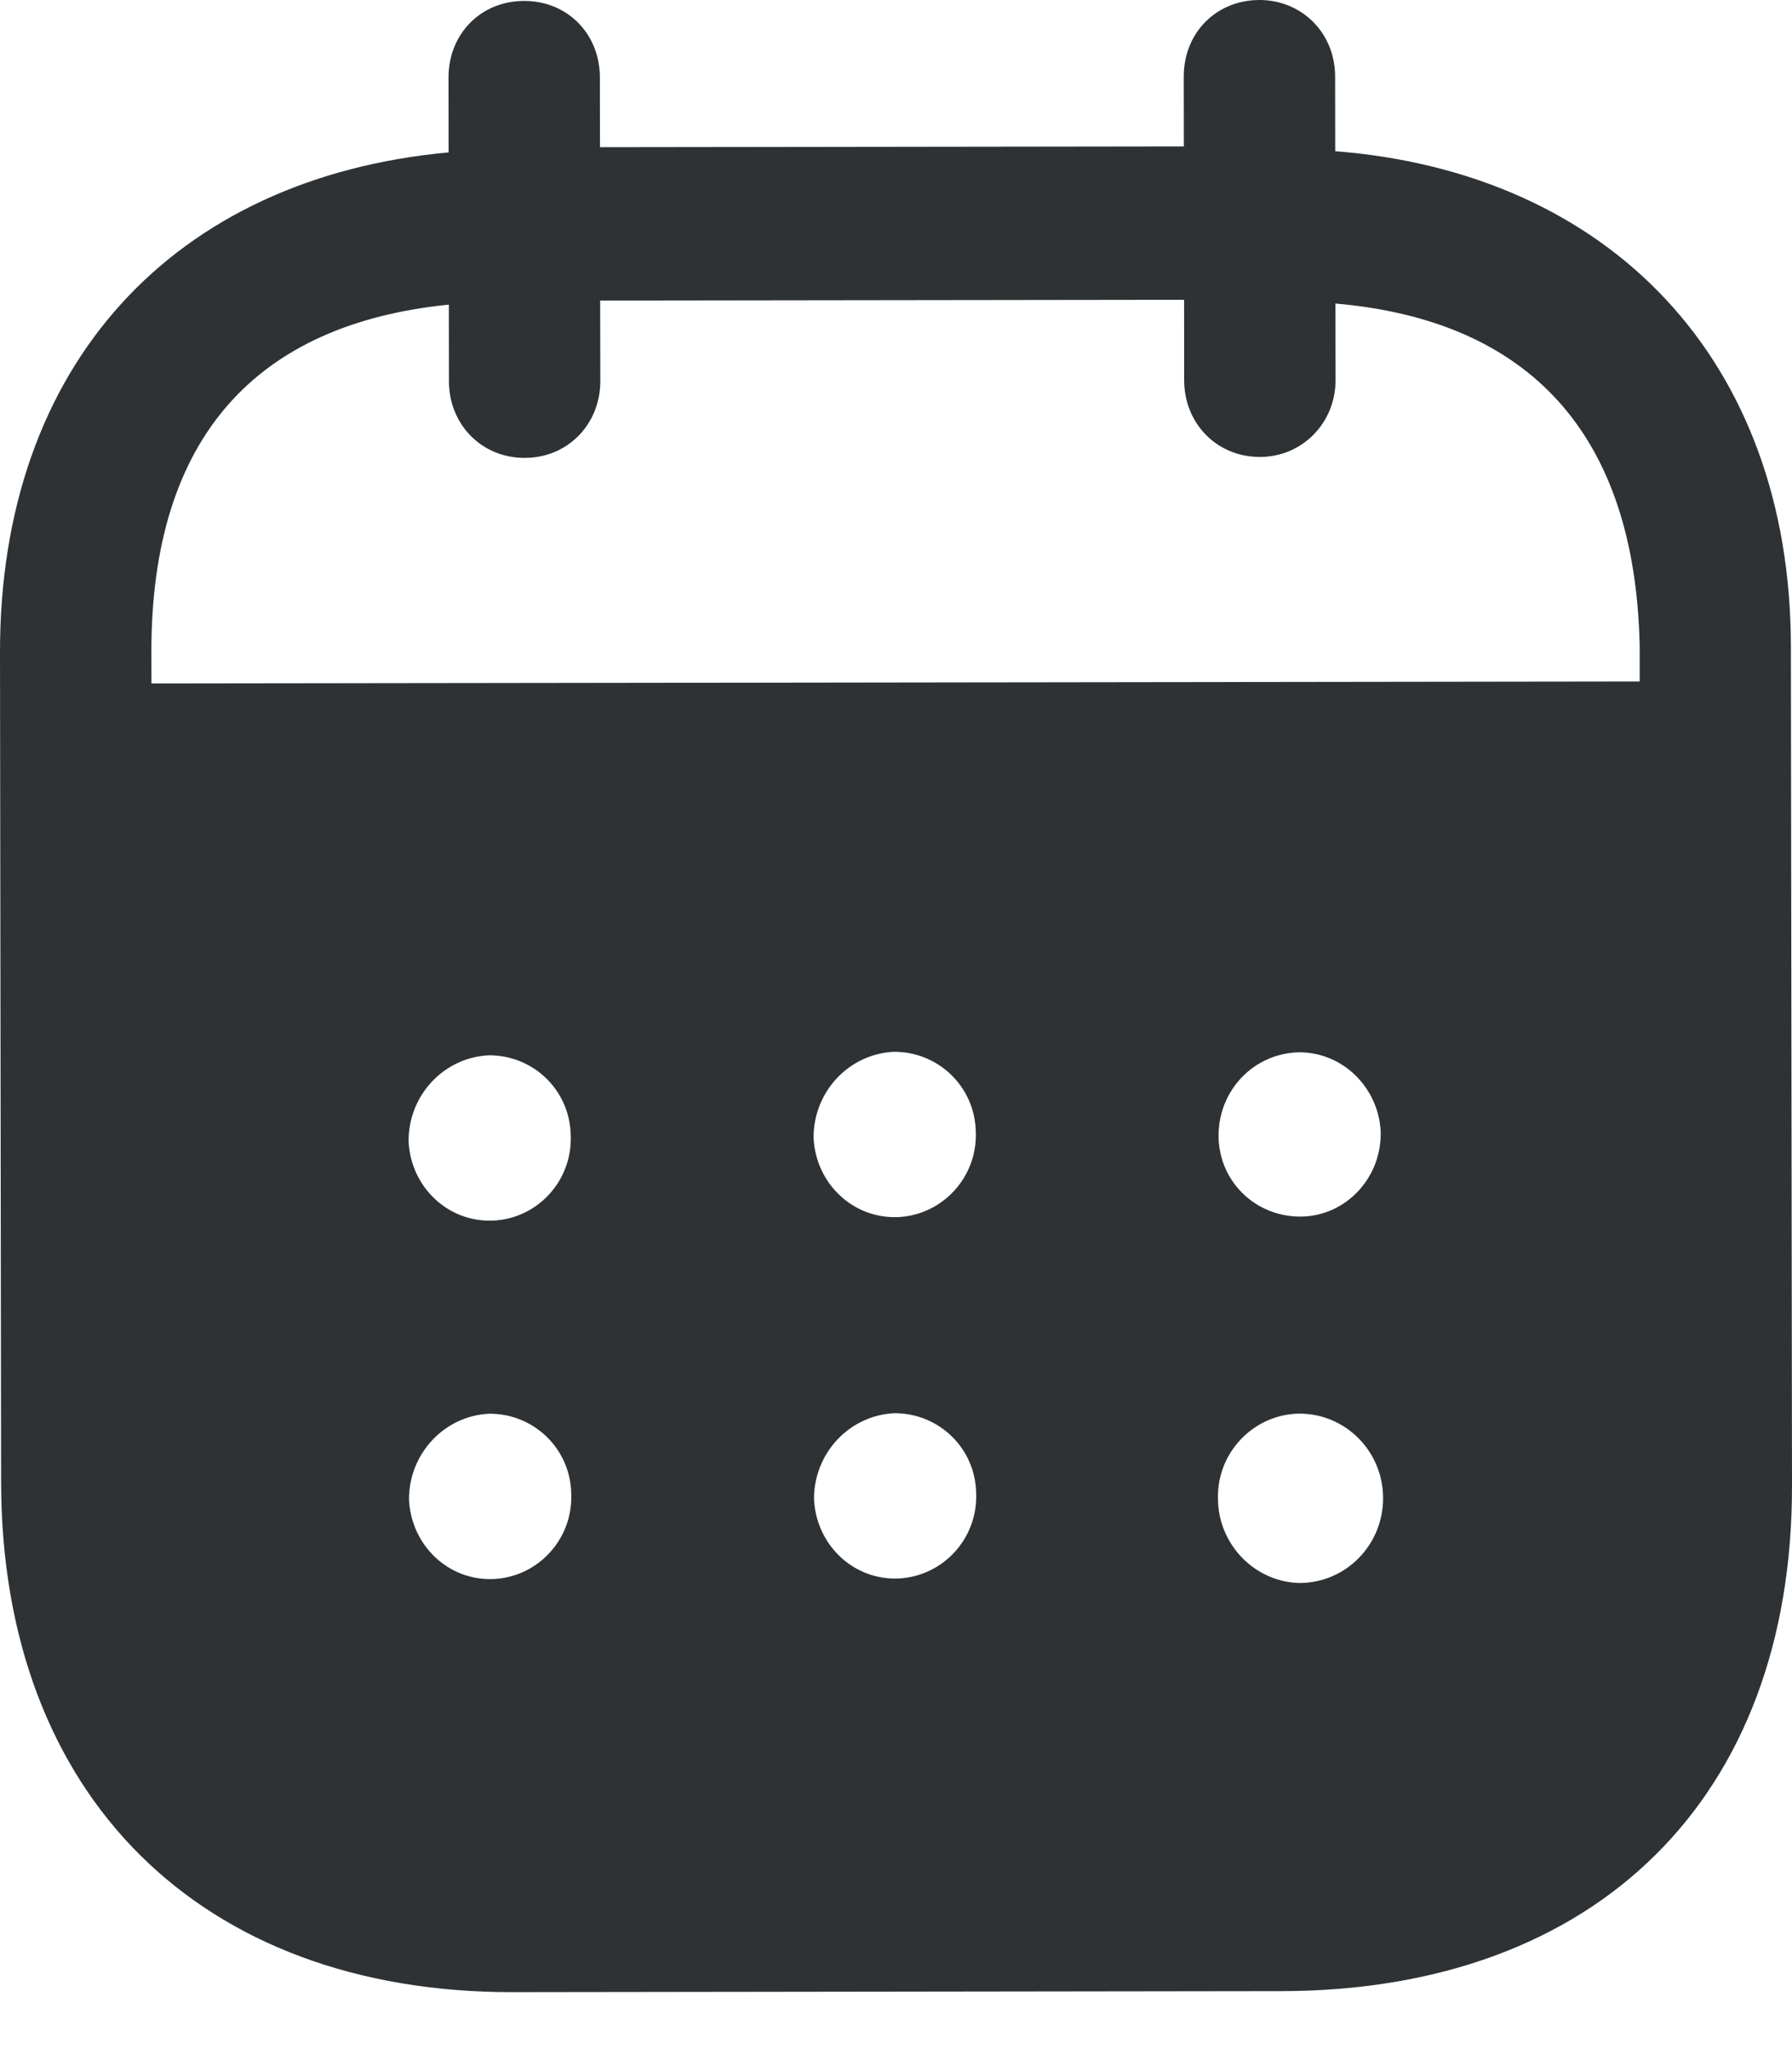 <svg width="21" height="24" viewBox="0 0 21 24" fill="none" xmlns="http://www.w3.org/2000/svg">
<path d="M14.758 -0C15.253 -0.001 15.645 0.383 15.646 0.896L15.647 1.771C18.861 2.023 20.984 4.213 20.987 7.571L21 17.401C21.005 21.063 18.704 23.316 15.017 23.321L6.011 23.333C2.346 23.338 0.017 21.031 0.013 17.359L7.73196e-06 7.645C-0.005 4.264 2.043 2.08 5.257 1.785L5.256 0.91C5.255 0.397 5.635 0.011 6.142 0.011C6.649 0.01 7.029 0.395 7.03 0.908L7.031 1.724L13.873 1.715L13.872 0.899C13.871 0.386 14.251 0.001 14.758 -0ZM15.228 16.557H15.216C14.687 16.57 14.261 17.014 14.273 17.55C14.274 18.087 14.701 18.529 15.231 18.541C15.772 18.539 16.209 18.095 16.208 17.547C16.208 16.999 15.769 16.557 15.228 16.557ZM5.736 16.558C5.207 16.581 4.792 17.026 4.793 17.562C4.817 18.099 5.255 18.518 5.785 18.494C6.304 18.471 6.718 18.026 6.694 17.49C6.682 16.965 6.255 16.557 5.736 16.558ZM10.482 16.552C9.952 16.577 9.539 17.02 9.539 17.556C9.563 18.093 10.001 18.511 10.53 18.488C11.049 18.463 11.463 18.02 11.439 17.483C11.428 16.959 11.001 16.551 10.482 16.552ZM5.731 12.36C5.201 12.384 4.787 12.828 4.788 13.364C4.811 13.901 5.25 14.32 5.78 14.296C6.299 14.273 6.712 13.828 6.688 13.292C6.676 12.767 6.25 12.359 5.731 12.36ZM10.477 12.319C9.948 12.343 9.533 12.787 9.534 13.323C9.557 13.86 9.996 14.278 10.526 14.255C11.044 14.231 11.458 13.787 11.435 13.251C11.422 12.726 10.996 12.318 10.477 12.319ZM15.223 12.325C14.693 12.337 14.279 12.768 14.28 13.305V13.318C14.291 13.854 14.729 14.261 15.26 14.249C15.778 14.236 16.192 13.792 16.18 13.256C16.156 12.743 15.741 12.324 15.223 12.325ZM13.876 3.511L7.033 3.52L7.035 4.464C7.035 4.966 6.656 5.363 6.149 5.363C5.642 5.364 5.261 4.968 5.261 4.466L5.26 3.568C3.013 3.793 1.77 5.113 1.774 7.642L1.775 8.005L19.215 7.982V7.573C19.165 5.066 17.907 3.751 15.649 3.555L15.651 4.453C15.651 4.954 15.26 5.352 14.765 5.352C14.258 5.353 13.877 4.957 13.877 4.455L13.876 3.511Z" fill="#2E3234"/>
</svg>
